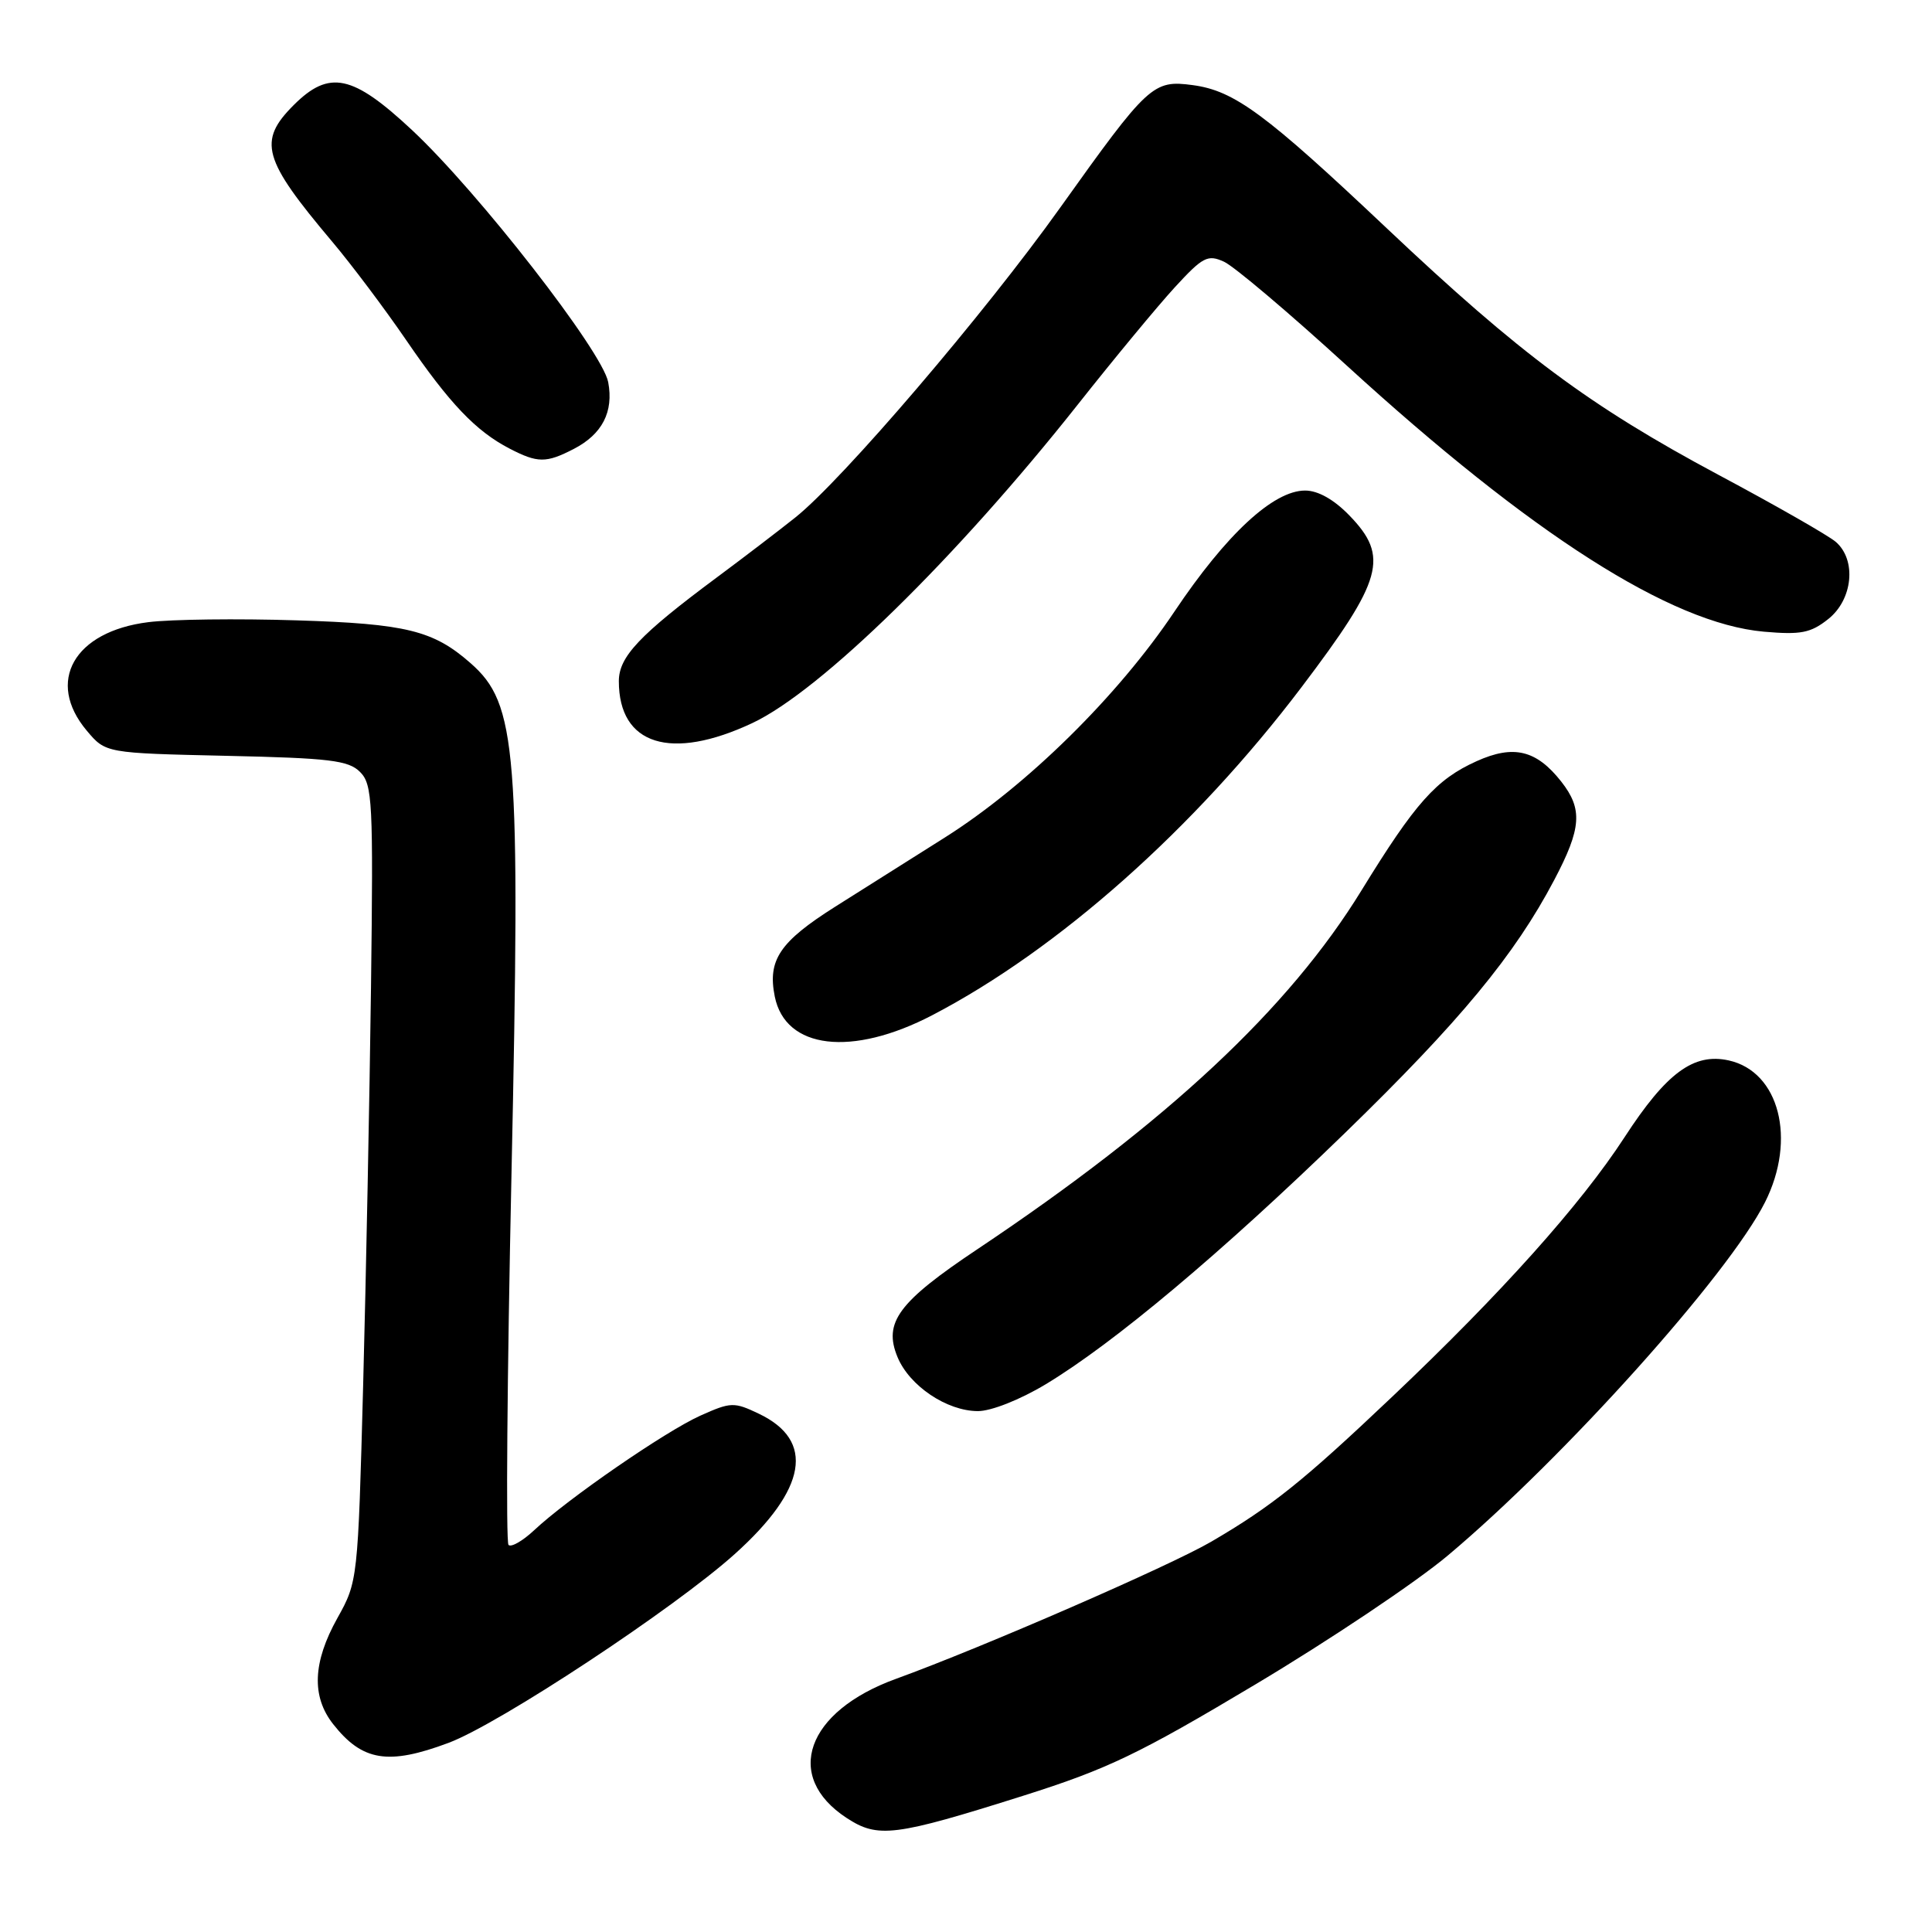 <?xml version="1.0" encoding="UTF-8" standalone="no"?>
<!DOCTYPE svg PUBLIC "-//W3C//DTD SVG 1.1//EN" "http://www.w3.org/Graphics/SVG/1.1/DTD/svg11.dtd" >
<svg xmlns="http://www.w3.org/2000/svg" xmlns:xlink="http://www.w3.org/1999/xlink" version="1.1" viewBox="0 0 256 256">
 <g >
 <path fill="currentColor"
d=" M 135.57 237.95 C 146.77 234.41 150.89 232.43 166.37 223.18 C 176.20 217.31 187.68 209.62 191.87 206.09 C 207.25 193.17 229.06 168.87 233.88 159.29 C 238.07 150.96 235.77 141.99 229.06 140.51 C 224.42 139.49 220.81 142.15 215.26 150.69 C 209.45 159.62 198.94 171.36 184.50 185.05 C 172.66 196.28 168.53 199.59 160.50 204.28 C 155.00 207.49 130.17 218.30 118.71 222.46 C 106.83 226.77 103.77 235.38 112.17 240.88 C 116.33 243.61 118.51 243.34 135.57 237.95 Z  M 59.43 230.94 C 66.17 228.42 89.37 213.11 97.38 205.90 C 106.93 197.31 108.02 190.89 100.56 187.33 C 97.26 185.75 96.84 185.77 92.80 187.58 C 88.17 189.66 75.18 198.62 70.76 202.78 C 69.25 204.19 67.73 205.06 67.38 204.71 C 67.02 204.36 67.20 182.34 67.77 155.78 C 68.98 99.22 68.51 93.27 62.35 87.87 C 57.43 83.54 53.82 82.65 39.32 82.20 C 31.52 81.95 22.67 82.06 19.65 82.44 C 9.80 83.67 6.03 90.32 11.50 96.82 C 14.00 99.79 14.00 99.79 29.97 100.15 C 43.68 100.45 46.18 100.75 47.71 102.29 C 49.36 103.94 49.47 106.22 49.16 130.79 C 48.97 145.48 48.50 169.21 48.12 183.52 C 47.43 209.37 47.40 209.58 44.71 214.40 C 41.44 220.25 41.26 224.79 44.14 228.45 C 48.01 233.37 51.44 233.93 59.43 230.94 Z  M 138.55 183.43 C 147.58 177.99 161.83 166.03 178.18 150.16 C 193.46 135.32 200.71 126.55 205.95 116.59 C 209.56 109.74 209.74 107.21 206.87 103.56 C 203.58 99.38 200.56 98.65 195.66 100.86 C 190.29 103.28 187.53 106.39 180.42 117.96 C 170.80 133.64 154.68 148.70 129.55 165.50 C 119.02 172.53 117.02 175.23 118.93 179.83 C 120.51 183.64 125.45 186.96 129.56 186.98 C 131.32 186.99 135.14 185.48 138.55 183.43 Z  M 123.55 134.51 C 140.25 125.80 158.25 109.81 172.44 91.08 C 183.26 76.79 184.10 73.77 178.80 68.30 C 176.76 66.19 174.64 65.00 172.94 65.00 C 168.73 65.00 162.49 70.78 155.61 81.05 C 148.10 92.26 136.06 104.11 125.22 110.96 C 120.97 113.64 114.41 117.78 110.64 120.16 C 103.31 124.80 101.69 127.21 102.66 132.04 C 104.06 139.03 112.87 140.08 123.55 134.51 Z  M 99.69 95.81 C 108.74 91.55 126.70 73.97 142.85 53.56 C 147.61 47.54 153.36 40.59 155.64 38.10 C 159.38 34.03 160.02 33.69 162.19 34.68 C 163.51 35.28 170.82 41.46 178.43 48.42 C 202.95 70.83 221.39 82.60 233.71 83.70 C 238.62 84.13 239.92 83.88 242.25 82.03 C 245.51 79.45 246.03 74.20 243.25 71.80 C 242.29 70.97 235.28 66.96 227.67 62.90 C 210.63 53.78 201.42 46.93 183.80 30.29 C 167.68 15.06 163.57 12.02 158.05 11.28 C 152.78 10.57 152.15 11.16 140.49 27.50 C 130.45 41.58 111.60 63.63 105.37 68.58 C 103.24 70.28 98.58 73.84 95.00 76.50 C 84.72 84.14 82.00 87.02 82.00 90.26 C 82.00 98.72 88.89 100.88 99.69 95.81 Z  M 76.02 59.49 C 79.80 57.54 81.33 54.57 80.59 50.64 C 79.83 46.58 63.39 25.46 54.61 17.25 C 46.72 9.87 43.63 9.22 38.92 13.92 C 34.13 18.71 34.81 21.10 44.00 32.00 C 46.55 35.02 50.97 40.90 53.81 45.05 C 59.56 53.46 63.05 57.12 67.50 59.43 C 71.24 61.37 72.36 61.38 76.02 59.49 Z "/>
</g>
</svg>